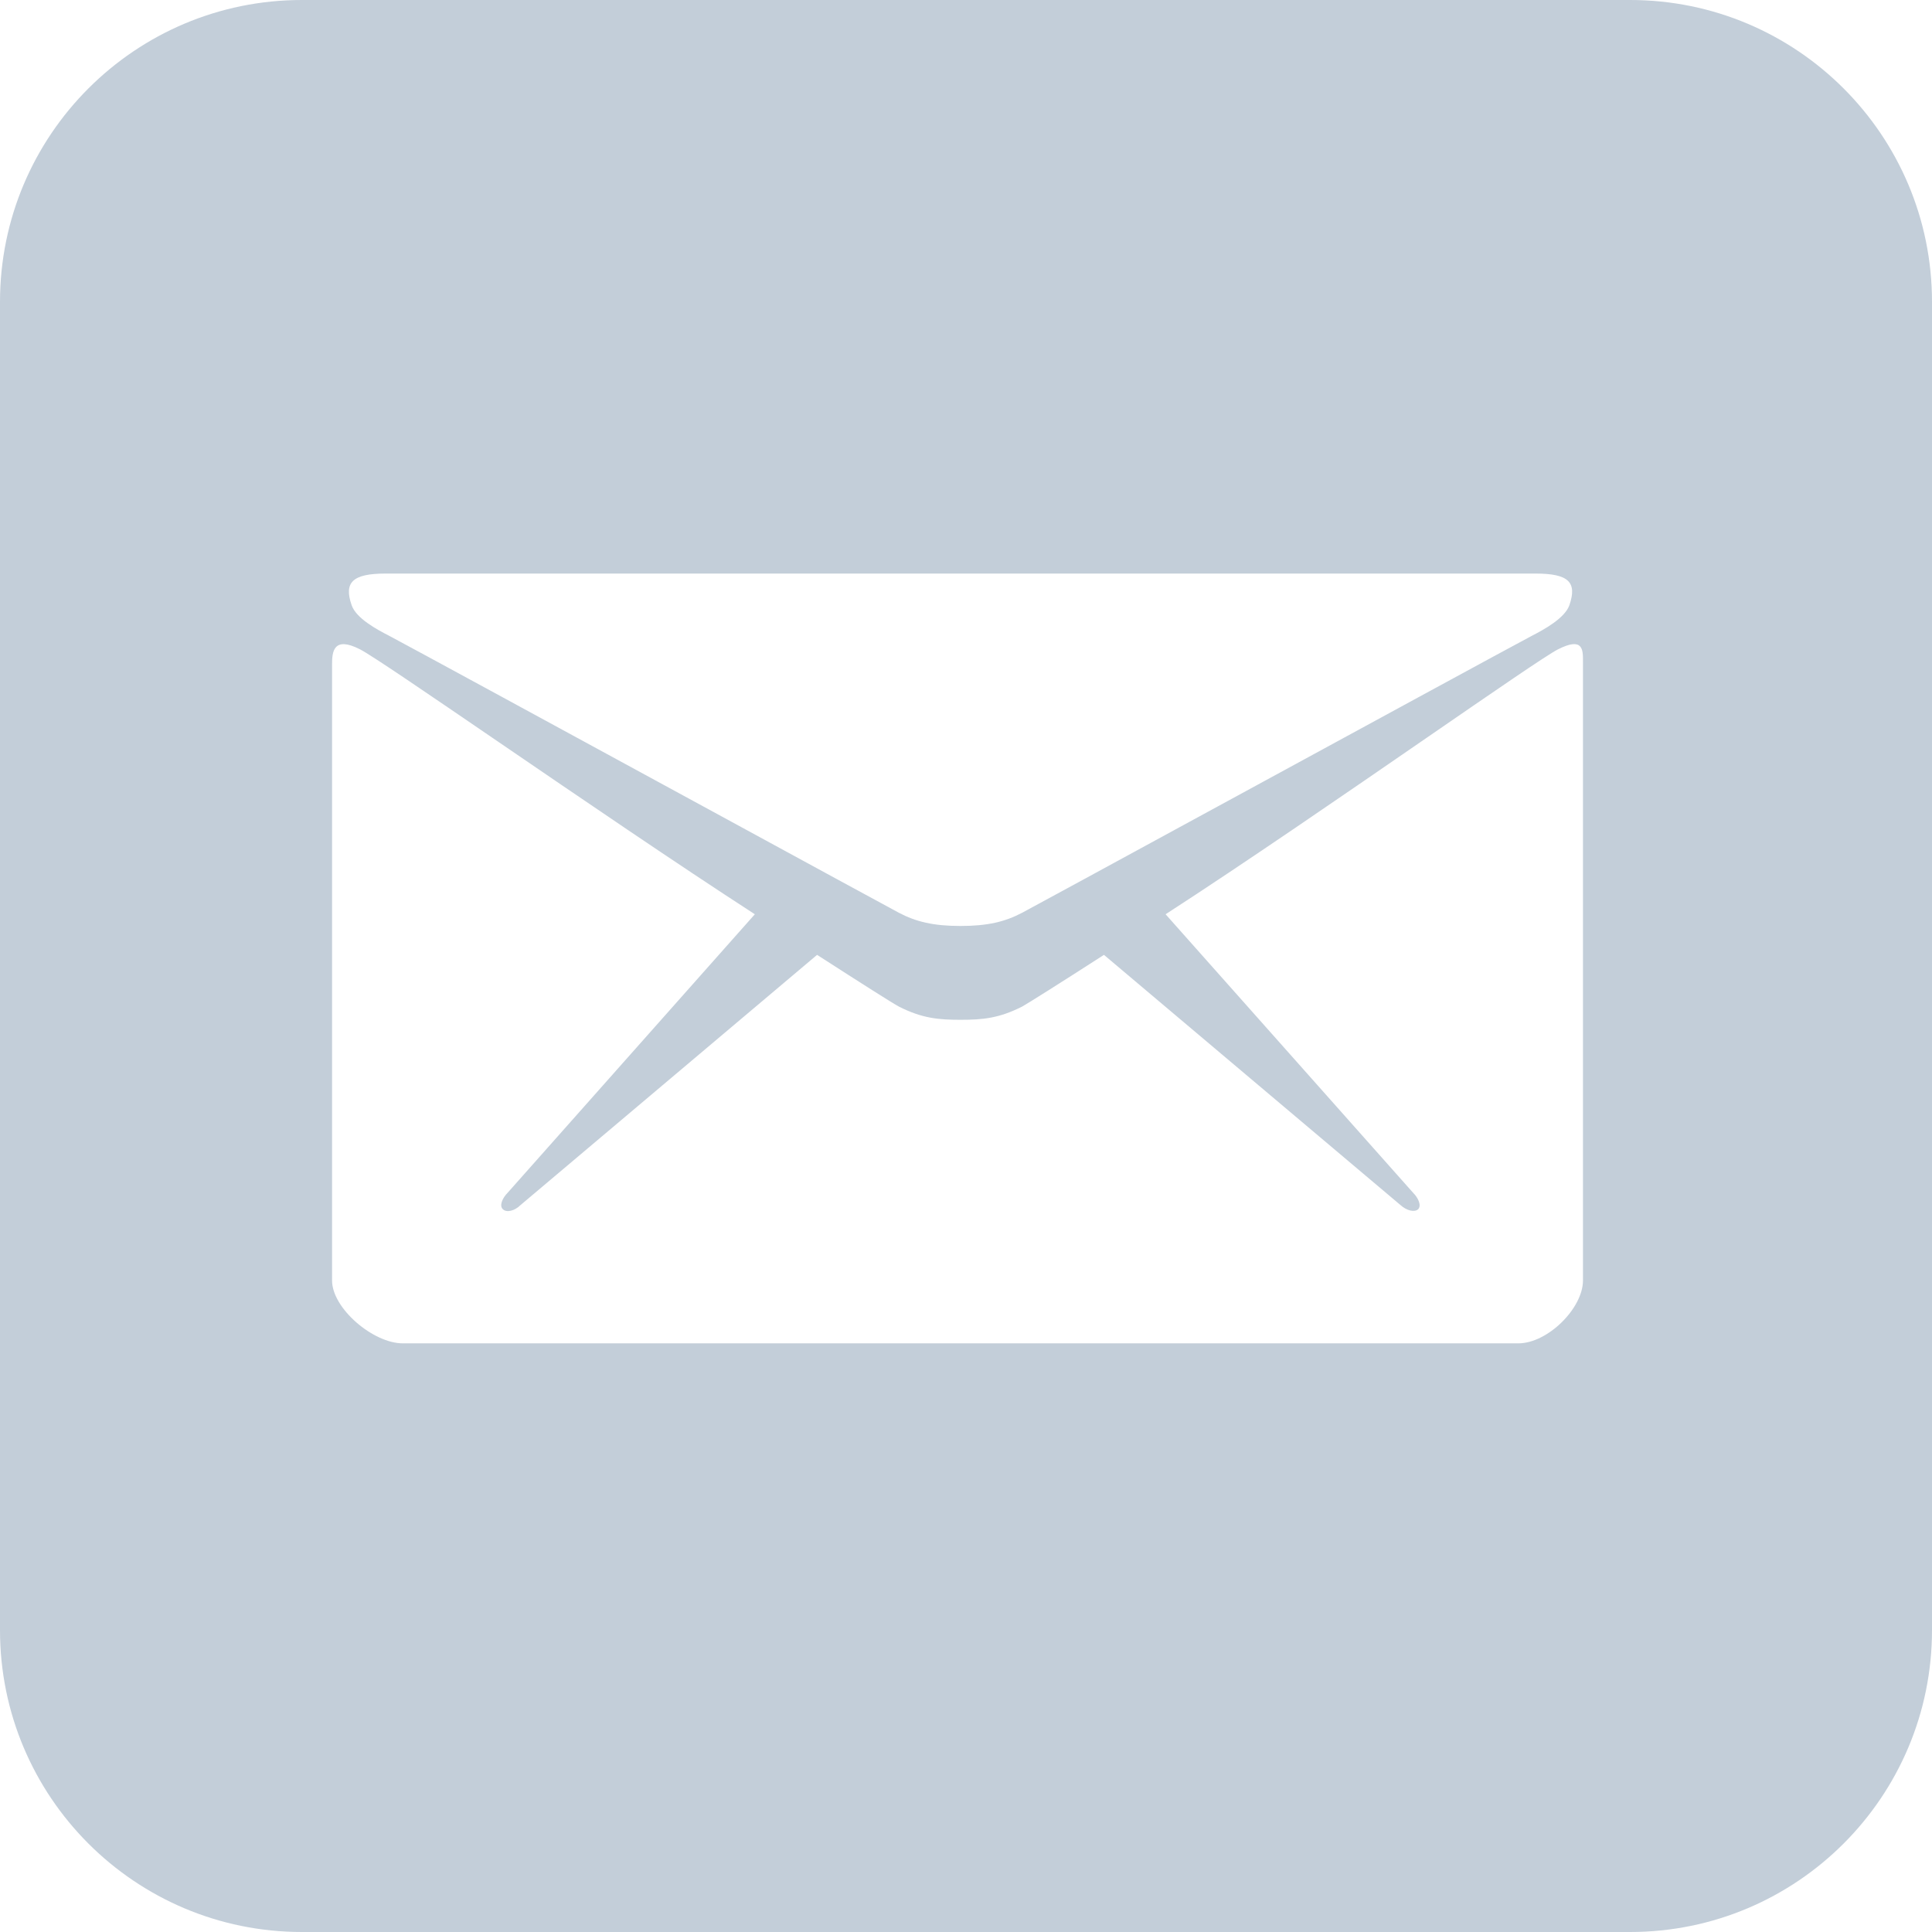 <svg width="64" height="64" viewBox="0 0 64 64" fill="none" xmlns="http://www.w3.org/2000/svg">
<path fill-rule="evenodd" clip-rule="evenodd" d="M0 10C0 4.477 4.477 0 10 0H54C59.523 0 64 4.477 64 10V54C64 59.523 59.523 64 54 64H10C4.477 64 0 59.523 0 54V10ZM12.893 21.062C13.522 21.394 18.818 24.276 23.316 26.724L23.318 26.725C26.645 28.536 29.535 30.109 29.776 30.236C30.344 30.535 30.922 30.674 31.818 30.674C32.715 30.674 33.293 30.535 33.86 30.236C34.102 30.109 36.992 28.536 40.319 26.725L40.32 26.724L40.323 26.723C44.82 24.275 50.114 21.394 50.744 21.062C51.153 20.853 51.84 20.474 51.989 20.046C52.248 19.289 51.969 19 50.864 19H31.818H12.773C11.667 19 11.389 19.299 11.648 20.046C11.797 20.484 12.484 20.853 12.893 21.062ZM47.262 24.439C49.501 22.897 51.237 21.701 51.611 21.51C52.445 21.088 52.441 21.522 52.438 21.923C52.438 21.948 52.438 21.974 52.438 21.998V42.418C52.438 43.335 51.272 44.5 50.296 44.5H31.818H13.341C12.365 44.5 11 43.344 11 42.418V21.998C11 21.59 11.05 21.062 11.926 21.51C12.311 21.707 14.158 22.969 16.512 24.577C19.156 26.383 22.439 28.626 25.005 30.286L16.827 39.5C16.628 39.699 16.538 39.948 16.658 40.057C16.777 40.177 17.046 40.117 17.245 39.918L27.067 31.631C28.551 32.587 29.587 33.244 29.776 33.344C30.543 33.732 31.081 33.782 31.818 33.782C32.556 33.782 33.093 33.732 33.86 33.344C34.04 33.244 35.086 32.587 36.57 31.631L46.391 39.918C46.6 40.107 46.859 40.167 46.979 40.057C47.089 39.938 46.999 39.699 46.8 39.5L38.612 30.286C41.244 28.583 44.607 26.268 47.262 24.439Z" fill="#C3CED9"/>
</svg>
